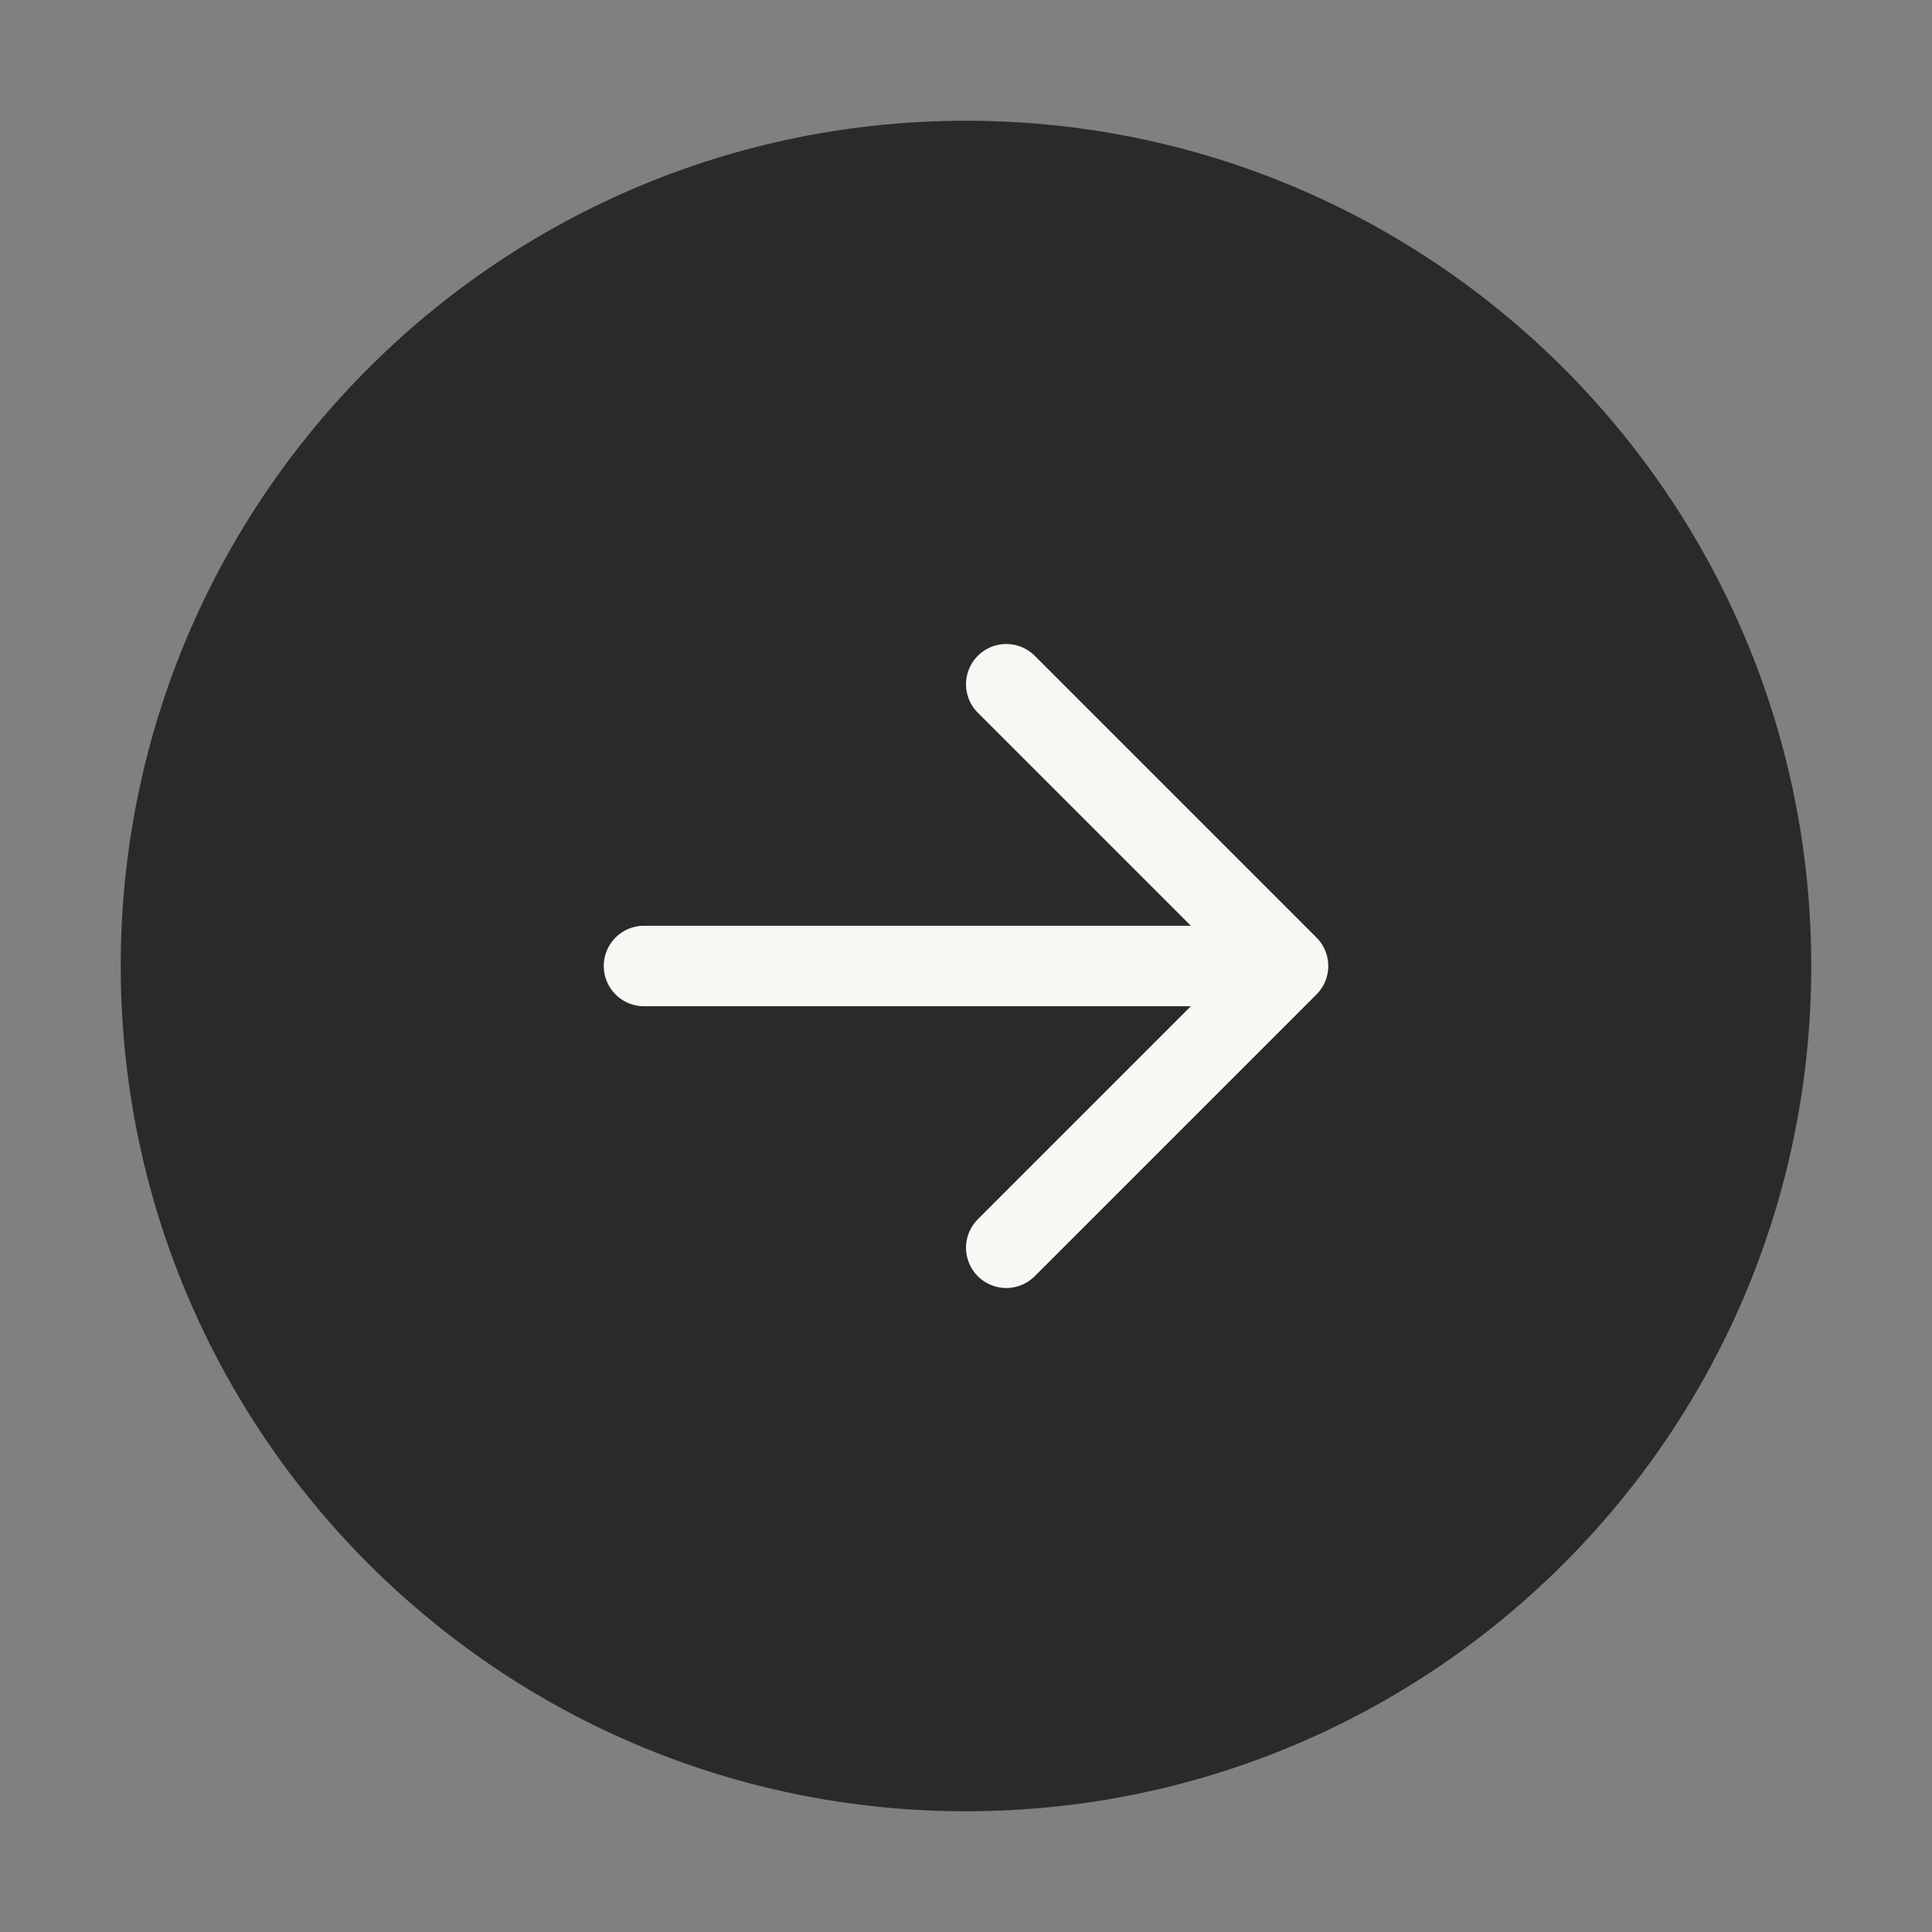 <svg fill="none" height="64" viewBox="0 0 64 64" width="64" xmlns="http://www.w3.org/2000/svg"><rect x="0" y="0" width="64" height="64" fill="#808080" stroke="none"/><g stroke-linecap="round" stroke-linejoin="round" stroke-width="2.667"><path d="m32 58.667c14.727 0 26.667-11.939 26.667-26.667 0-14.728-11.939-26.667-26.667-26.667-14.728 0-26.667 11.939-26.667 26.667 0 14.727 11.939 26.667 26.667 26.667z" fill="#2a2a2a" stroke="#2a2a2a"/><path d="m21.334 32h21.333m0 0-9.333-9.333m9.333 9.333-9.333 9.333" stroke="#f9f7f4"/></g></svg>
